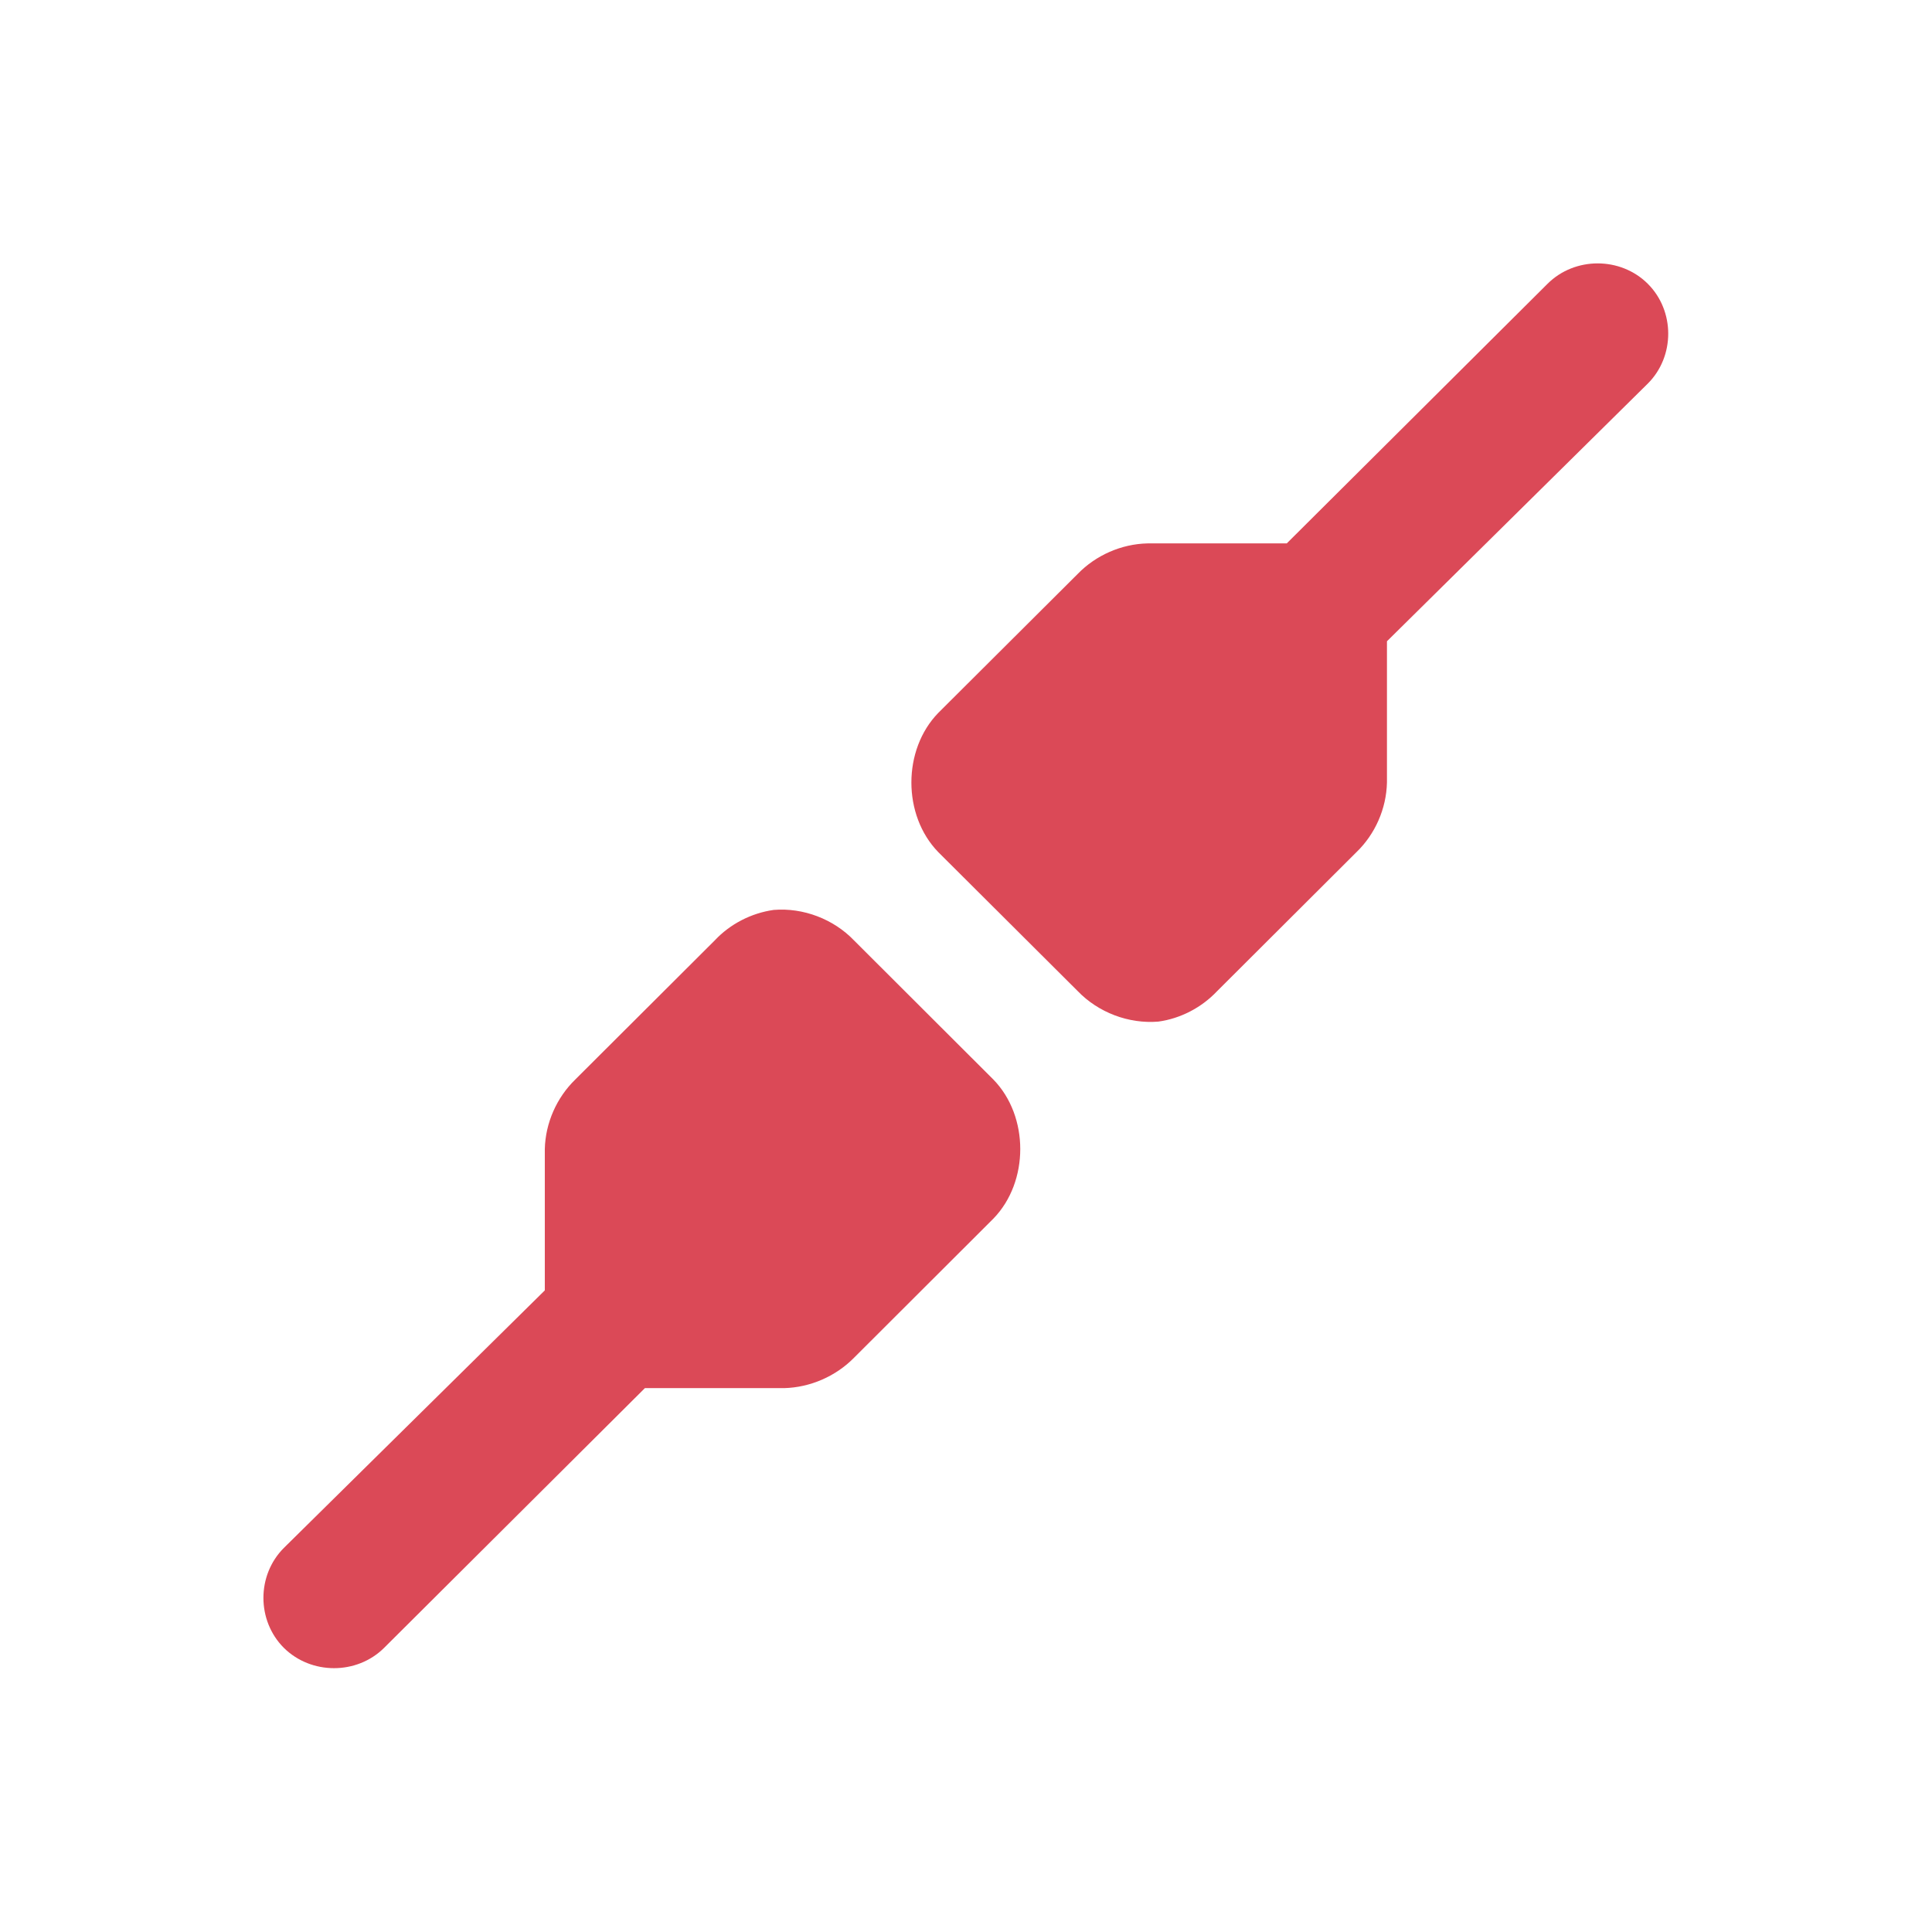 <?xml version="1.0" encoding="UTF-8" standalone="no"?>
<!-- Created with Inkscape (http://www.inkscape.org/) -->

<svg
   xmlns:dc="http://purl.org/dc/elements/1.1/"
   xmlns:cc="http://creativecommons.org/ns#"
   xmlns:rdf="http://www.w3.org/1999/02/22-rdf-syntax-ns#"
   xmlns:svg="http://www.w3.org/2000/svg"
   xmlns="http://www.w3.org/2000/svg"
   xmlns:sodipodi="http://sodipodi.sourceforge.net/DTD/sodipodi-0.dtd"
   xmlns:inkscape="http://www.inkscape.org/namespaces/inkscape"
   width="22"
   height="22"
   id="svg3869"
   version="1.1"
   inkscape:version="0.91 r13725"
   sodipodi:docname="gtk-disconnect.svg">
  <defs
     id="defs3871" />
  <sodipodi:namedview
     id="base"
     pagecolor="#ffffff"
     bordercolor="#666666"
     borderopacity="1.0"
     inkscape:pageopacity="0.0"
     inkscape:pageshadow="2"
     inkscape:zoom="5.6568539"
     inkscape:cx="6.3406325"
     inkscape:cy="13.625543"
     inkscape:document-units="px"
     inkscape:current-layer="layer1"
     showgrid="true"
     fit-margin-top="0"
     fit-margin-left="0"
     fit-margin-right="0"
     fit-margin-bottom="0"
     inkscape:window-width="1366"
     inkscape:window-height="687"
     inkscape:window-x="0"
     inkscape:window-y="0"
     inkscape:window-maximized="1"
     inkscape:showpageshadow="false"
     inkscape:snap-bbox="true"
     inkscape:object-nodes="true">
    <inkscape:grid
       type="xygrid"
       id="grid4132" />
    <sodipodi:guide
       position="4,18"
       orientation="18,0"
       id="guide4138" />
    <sodipodi:guide
       position="-65,15"
       orientation="0,18"
       id="guide4140" />
    <sodipodi:guide
       position="20,2"
       orientation="-18,0"
       id="guide4142" />
    <sodipodi:guide
       position="2,21"
       orientation="0,-18"
       id="guide4144" />
    <sodipodi:guide
       position="3,19"
       orientation="16,0"
       id="guide4146" />
    <sodipodi:guide
       position="2,4"
       orientation="0,16"
       id="guide4148" />
    <sodipodi:guide
       position="21,20"
       orientation="-16,0"
       id="guide4150" />
    <sodipodi:guide
       position="2,20"
       orientation="0,-16"
       id="guide4152" />
  </sodipodi:namedview>
  <g
     inkscape:label="Capa 1"
     inkscape:groupmode="layer"
     id="layer1"
     transform="translate(-326,-534.362)">
    <g
       id="layer1-7"
       inkscape:label="Capa 1"
       transform="translate(-4.8416e-6,4.9816001e-6)"
       style="fill:#da4453;fill-opacity:0.969">
      <g
         style="fill:#da4453;fill-opacity:0.969"
         id="g3"
         transform="matrix(1.333,0,0,1.333,326.336,534.706)">
        <path
           id="path5"
           d="M 6.357,7.515 C 6.166,7.542 5.985,7.635 5.854,7.775 L 4.663,8.963 C 4.503,9.118 4.407,9.336 4.402,9.558 l 0,1.188 c 0,0.005 0,0.012 0,0.019 l -2.229,2.2 c -0.233,0.233 -0.233,0.621 0,0.854 0.234,0.231 0.623,0.231 0.856,0 l 2.228,-2.219 1.191,0 c 0.222,-0.006 0.44,-0.101 0.596,-0.26 l 1.19,-1.188 C 8.54,9.837 8.54,9.278 8.234,8.964 L 7.044,7.776 C 6.869,7.593 6.609,7.494 6.357,7.515 Z"
           style="fill:#da4453;fill-opacity:0.969"
           inkscape:connector-curvature="0" />
        <path
           id="path7"
           d="m 9.643,8.469 c 0.19,-0.026 0.37,-0.12 0.502,-0.26 l 1.19,-1.187 c 0.161,-0.155 0.256,-0.373 0.261,-0.595 l 0,-1.189 c 0,-0.006 0,-0.012 0,-0.018 l 2.228,-2.201 c 0.233,-0.232 0.233,-0.621 0,-0.853 -0.233,-0.232 -0.623,-0.232 -0.856,0 l -2.228,2.218 -1.19,0 C 9.327,4.389 9.109,4.485 8.954,4.645 L 7.763,5.832 c -0.306,0.315 -0.306,0.874 0,1.189 L 8.954,8.208 C 9.13,8.391 9.389,8.49 9.643,8.469 Z"
           style="fill:#da4453;fill-opacity:0.969"
           inkscape:connector-curvature="0" />
      </g>
    </g>
  </g>
</svg>

